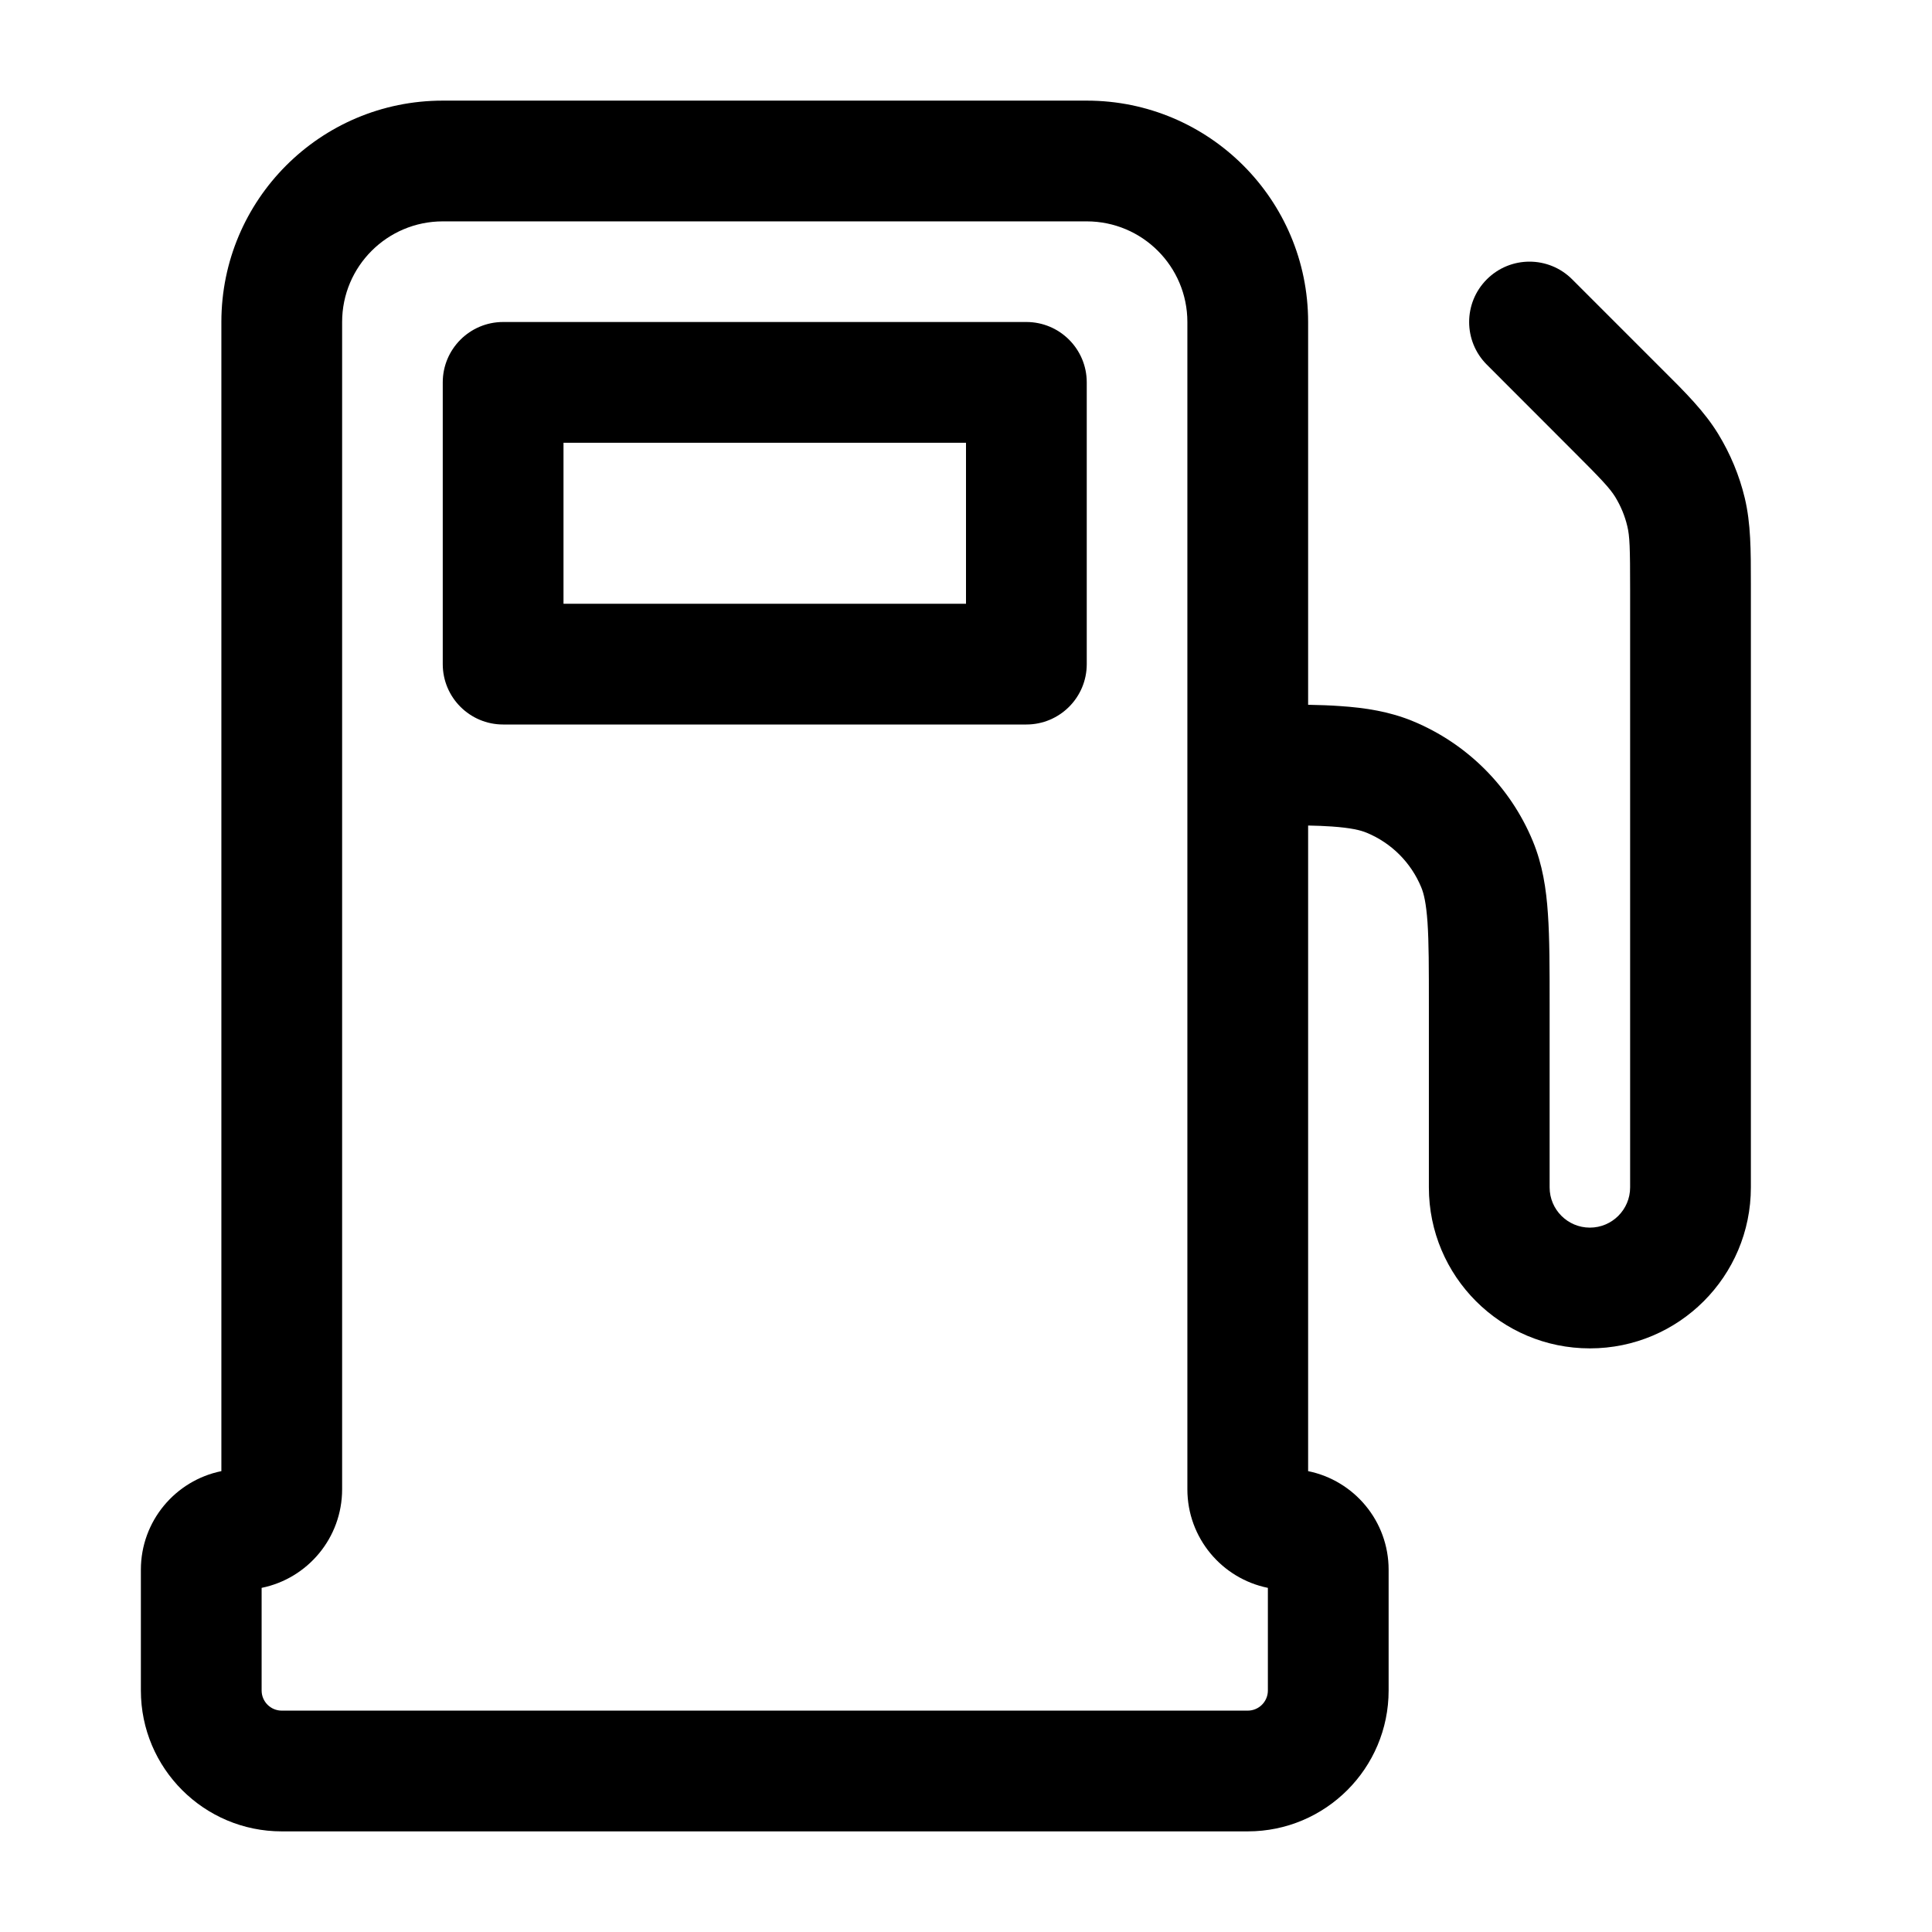 <svg width="24" height="24" viewBox="0 0 24 24" fill="none" xmlns="http://www.w3.org/2000/svg">
<path fill-rule="evenodd" clip-rule="evenodd" d="M6.25 4C5.836 4 5.5 4.336 5.5 4.75V8.25C5.5 8.664 5.836 9 6.25 9H12.75C13.164 9 13.5 8.664 13.5 8.25V4.75C13.5 4.336 13.164 4 12.75 4H6.25ZM7 5.5V7.5H12V5.5H7Z" fill="black"/>
<path fill-rule="evenodd" clip-rule="evenodd" d="M16.25 8.755V4C16.25 2.481 15.019 1.25 13.5 1.25H5.5C3.981 1.25 2.75 2.481 2.75 4V18.275C2.179 18.391 1.75 18.895 1.75 19.5V21C1.75 21.966 2.534 22.75 3.5 22.75H15.5C16.466 22.75 17.25 21.966 17.25 21V19.5C17.25 18.895 16.821 18.391 16.25 18.275V10.255C16.359 10.257 16.456 10.261 16.543 10.267C16.784 10.284 16.901 10.313 16.978 10.345C17.285 10.472 17.528 10.715 17.655 11.022C17.687 11.099 17.716 11.216 17.733 11.457C17.75 11.704 17.75 12.024 17.75 12.5V14.75C17.75 15.855 18.645 16.75 19.75 16.75C20.855 16.75 21.75 15.855 21.75 14.75L21.75 7.253C21.75 6.834 21.75 6.505 21.674 6.186C21.607 5.906 21.495 5.638 21.345 5.392C21.174 5.112 20.941 4.879 20.644 4.584L19.53 3.47C19.237 3.177 18.763 3.177 18.47 3.47C18.177 3.763 18.177 4.237 18.47 4.53L19.532 5.593C19.904 5.964 19.999 6.067 20.066 6.175C20.134 6.287 20.185 6.409 20.215 6.537C20.245 6.66 20.25 6.801 20.25 7.325V14.75C20.25 15.026 20.026 15.25 19.75 15.25C19.474 15.25 19.25 15.026 19.25 14.75V12.475C19.25 12.03 19.25 11.659 19.229 11.355C19.208 11.037 19.161 10.738 19.041 10.448C18.762 9.774 18.226 9.238 17.552 8.959C17.262 8.839 16.962 8.792 16.645 8.771C16.524 8.762 16.393 8.758 16.25 8.755ZM5.5 2.75C4.81 2.75 4.25 3.31 4.25 4V18.5C4.25 19.105 3.821 19.609 3.25 19.725V21C3.25 21.138 3.362 21.25 3.5 21.25H15.5C15.638 21.25 15.75 21.138 15.75 21V19.725C15.179 19.609 14.75 19.105 14.75 18.5V4C14.75 3.31 14.19 2.75 13.5 2.75H5.5Z" fill="black"/>
</svg>
